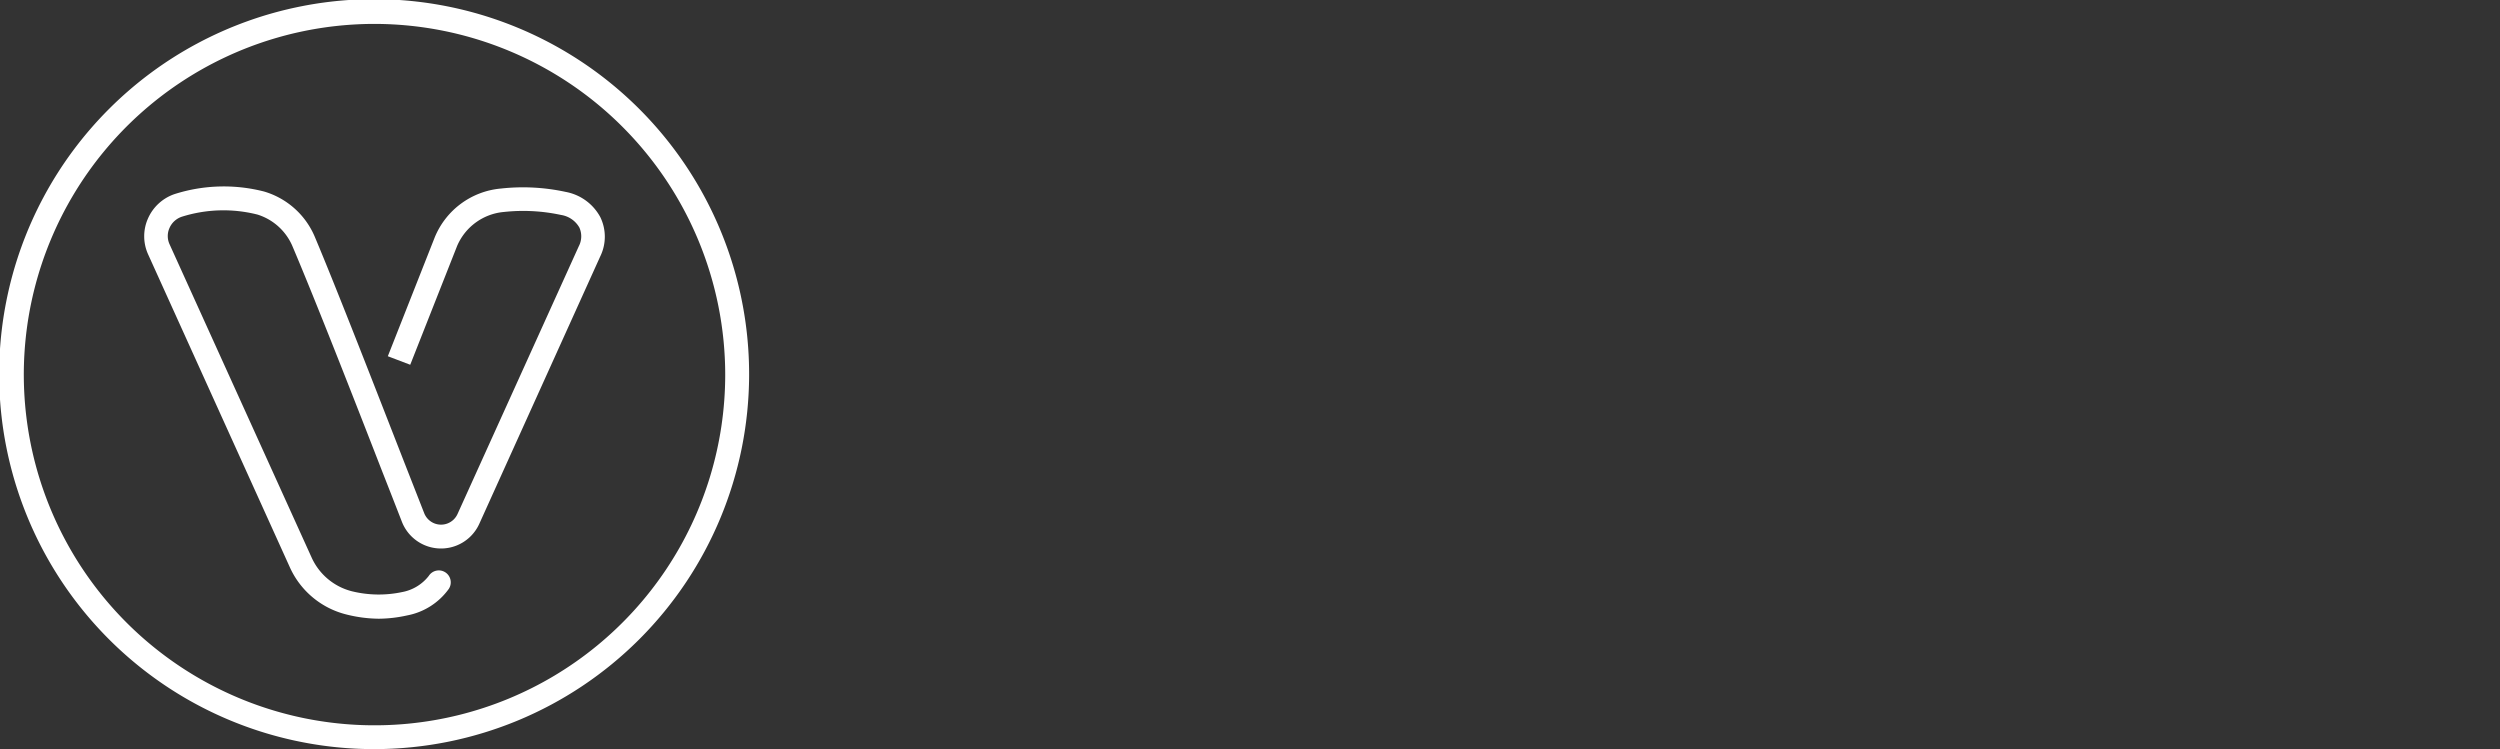 <svg xmlns="http://www.w3.org/2000/svg" viewBox="0 0 266.68 79.91">
    <rect x="0" y="0" width="266.68" height="79.91" fill="#333333" stroke="none"/>
    <defs>
        <style>
            .cls-1 {
                fill: #fff;
            }
        </style>
    </defs>
    <title>LogoVenturus</title>
    <g id="Layer_2" data-name="Layer 2">
        <g id="Layer_1-2" data-name="Layer 1">
            <path class="cls-1"
                d="M40,79.91A40,40,0,1,1,79.91,40,40,40,0,0,1,40,79.91ZM40,2.55A37.41,37.41,0,1,0,77.36,40,37.45,37.45,0,0,0,40,2.55Z" />
            <path class="cls-1"
                d="M40.41,66A14.58,14.58,0,0,1,37,65.56a9,9,0,0,1-6.06-5L15.78,27.09a4.67,4.67,0,0,1,0-3.77,4.78,4.78,0,0,1,2.82-2.61,17.3,17.3,0,0,1,9.57-.28,8.47,8.47,0,0,1,5.38,4.76C36,31,40.11,41.6,43.13,49.33l2.12,5.41a1.93,1.93,0,0,0,3.56.08L61.74,26.27a2.28,2.28,0,0,0,.06-2,2.73,2.73,0,0,0-1.95-1.34,19.13,19.13,0,0,0-6.09-.32,6,6,0,0,0-5,3.63l-5,12.67L41.37,38l5-12.67a8.44,8.44,0,0,1,7.08-5.22,21.49,21.49,0,0,1,6.89.36,5.29,5.29,0,0,1,3.69,2.68,4.77,4.77,0,0,1,0,4.2L51.13,55.87a4.48,4.48,0,0,1-8.25-.19c-.6-1.54-1.32-3.39-2.12-5.42-3-7.72-7.14-18.3-9.6-24.08a6,6,0,0,0-3.69-3.29,14.77,14.77,0,0,0-8.08.23,2.19,2.19,0,0,0-1.31,1.2,2.1,2.1,0,0,0,0,1.72L33.24,59.47a6.45,6.45,0,0,0,4.33,3.61,12,12,0,0,0,5.31.08,4.68,4.68,0,0,0,2.86-1.73,1.27,1.27,0,1,1,2.14,1.38,7.09,7.09,0,0,1-4.46,2.84A14.29,14.29,0,0,1,40.41,66Z" />
        </g>
    </g>
</svg>
